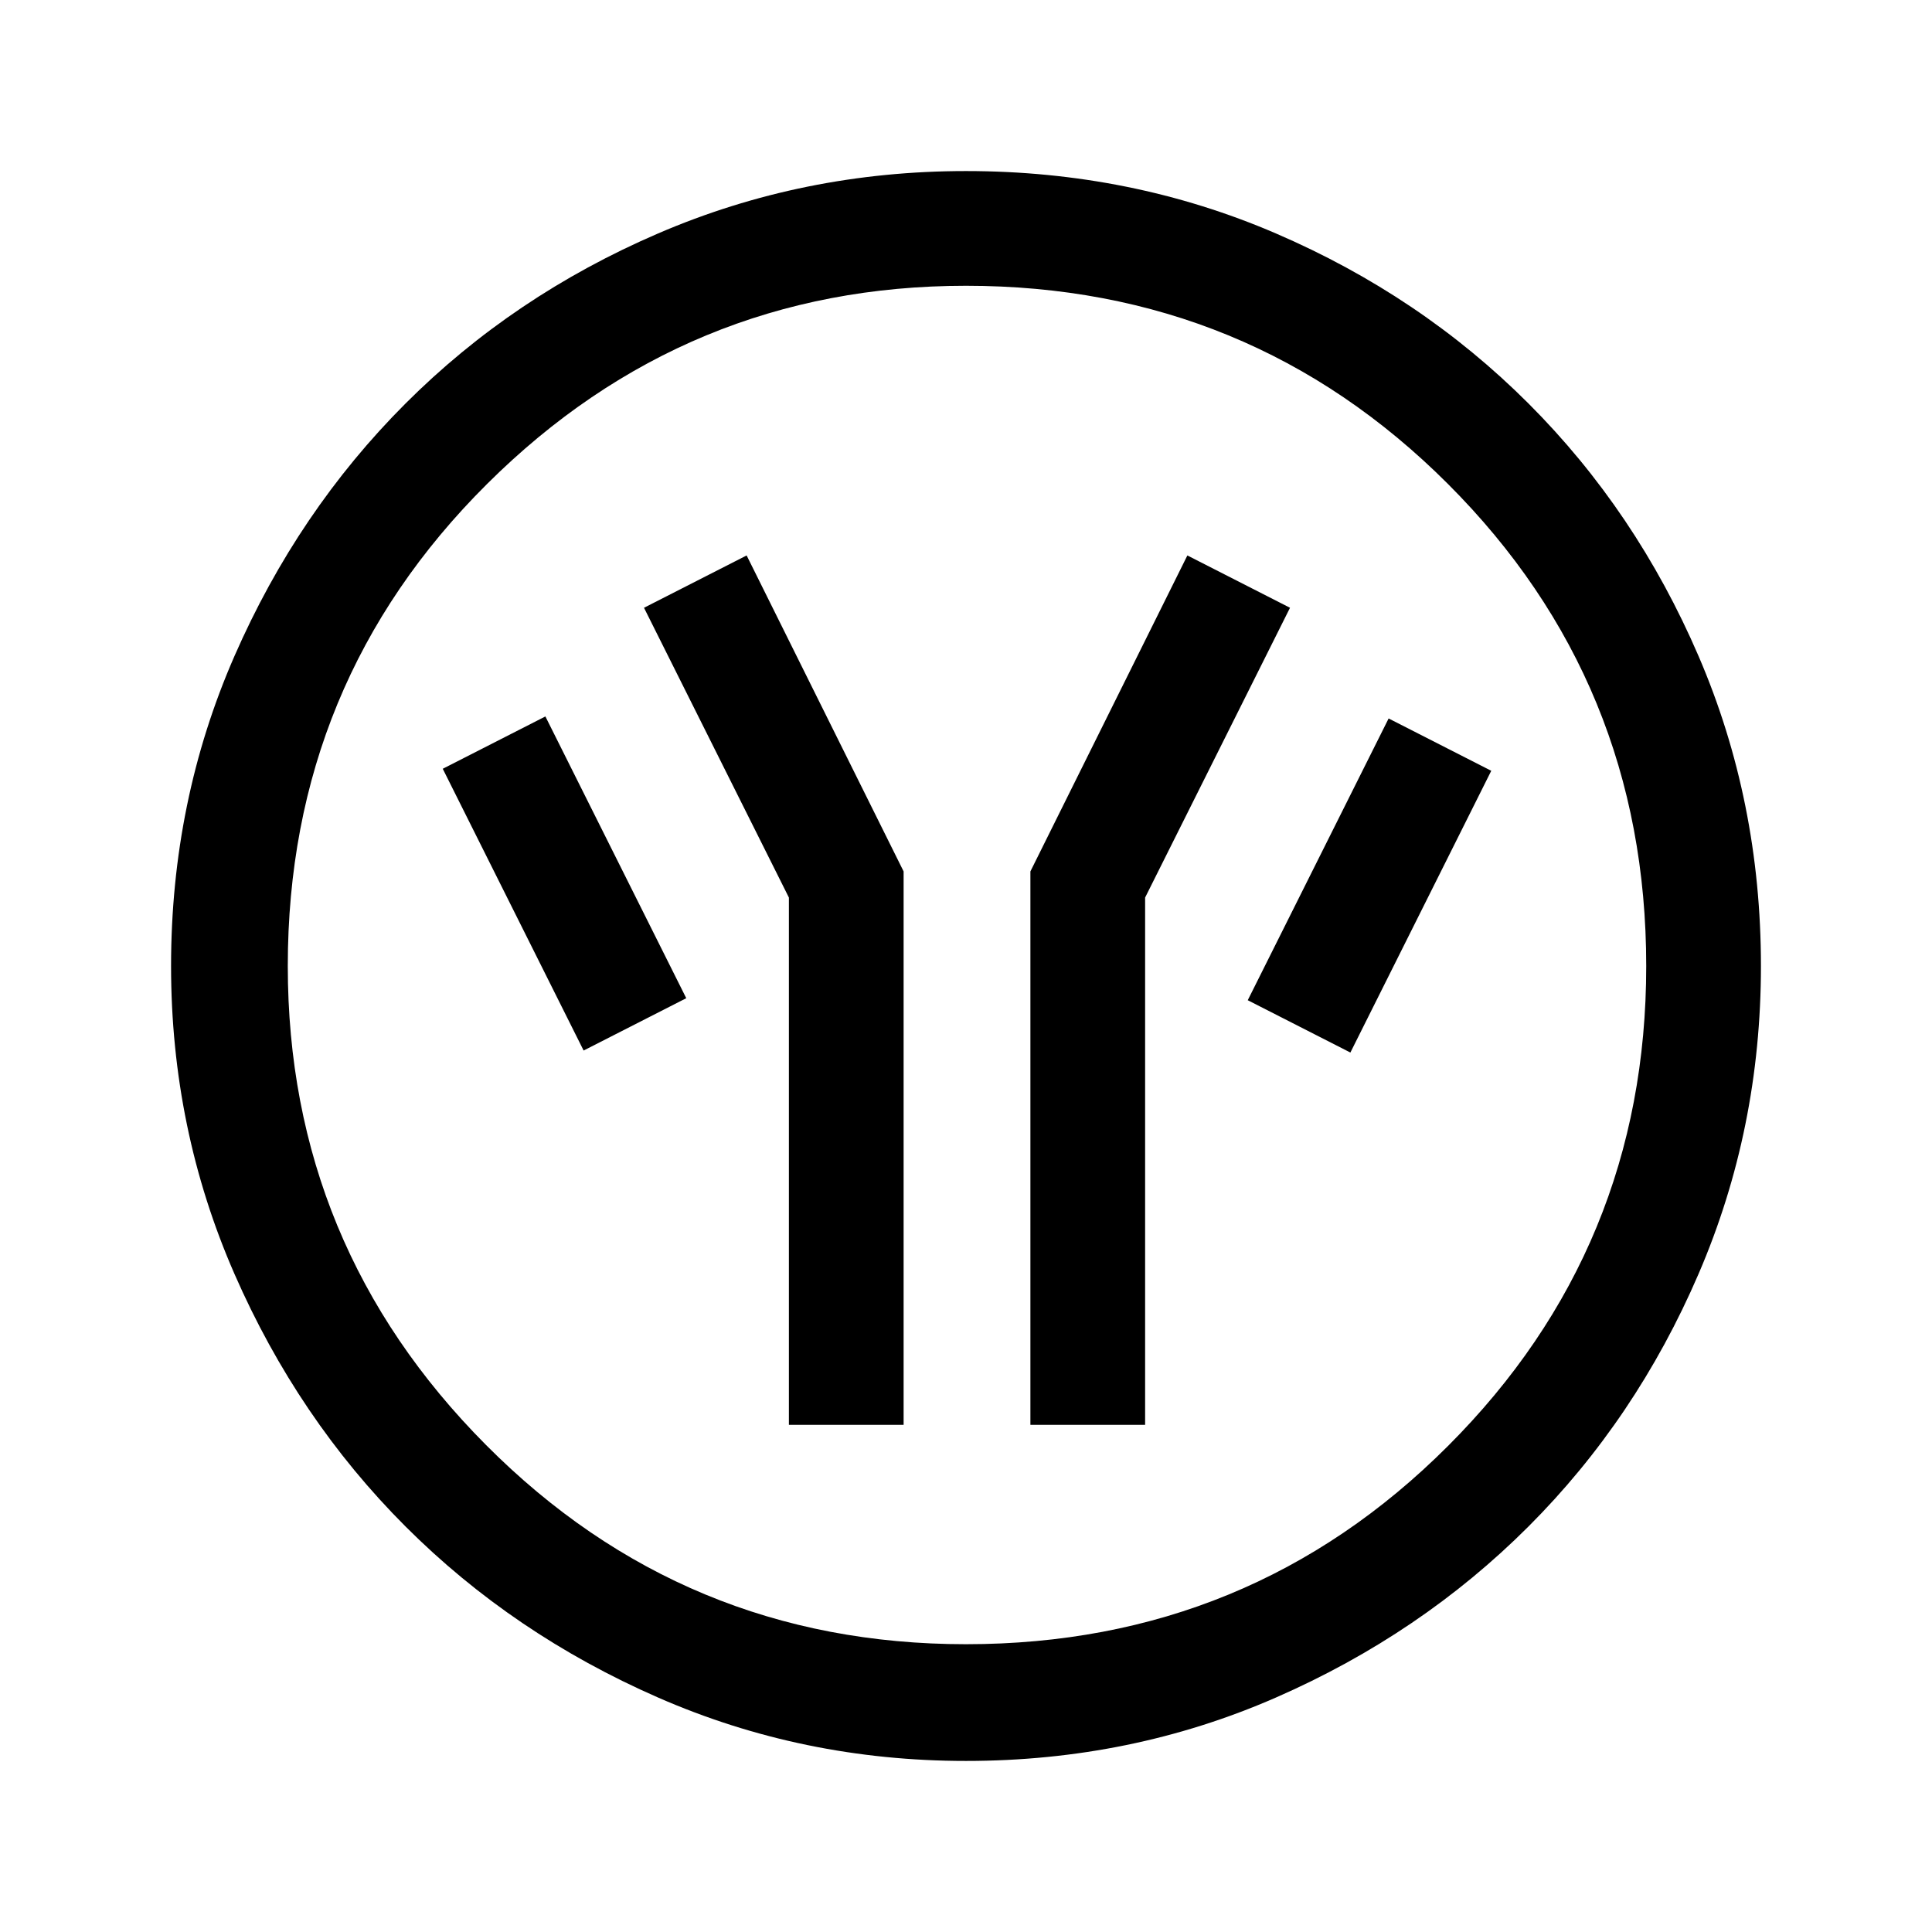 <svg xmlns="http://www.w3.org/2000/svg" height="48" width="48"><path d="M19.6 35.4h2.85V21.65l-3.9-7.85L16 15.1l3.6 7.2Zm6 0h2.85V22.3l3.6-7.2-2.55-1.3-3.9 7.85Zm7.95-9.25 3.5-7-2.55-1.3-3.5 7ZM14.5 26.1l2.55-1.3-3.5-7L11 19.1ZM24 43.75q-4.05 0-7.65-1.575-3.6-1.575-6.275-4.25Q7.4 35.25 5.825 31.65 4.25 28.05 4.25 24q0-4.1 1.575-7.7 1.575-3.6 4.25-6.275Q12.75 7.35 16.35 5.8q3.6-1.55 7.65-1.55 4.1 0 7.7 1.55 3.6 1.55 6.275 4.225Q40.65 12.7 42.2 16.3q1.55 3.6 1.55 7.7 0 4.05-1.55 7.65-1.55 3.6-4.225 6.275Q35.3 40.6 31.7 42.175 28.1 43.75 24 43.75Zm0-2.9q7.05 0 11.975-4.925T40.9 24q0-7.05-4.925-11.975T24 7.1q-6.95 0-11.9 4.925T7.15 24q0 6.95 4.925 11.9T24 40.85ZM24 24Z"/></svg>